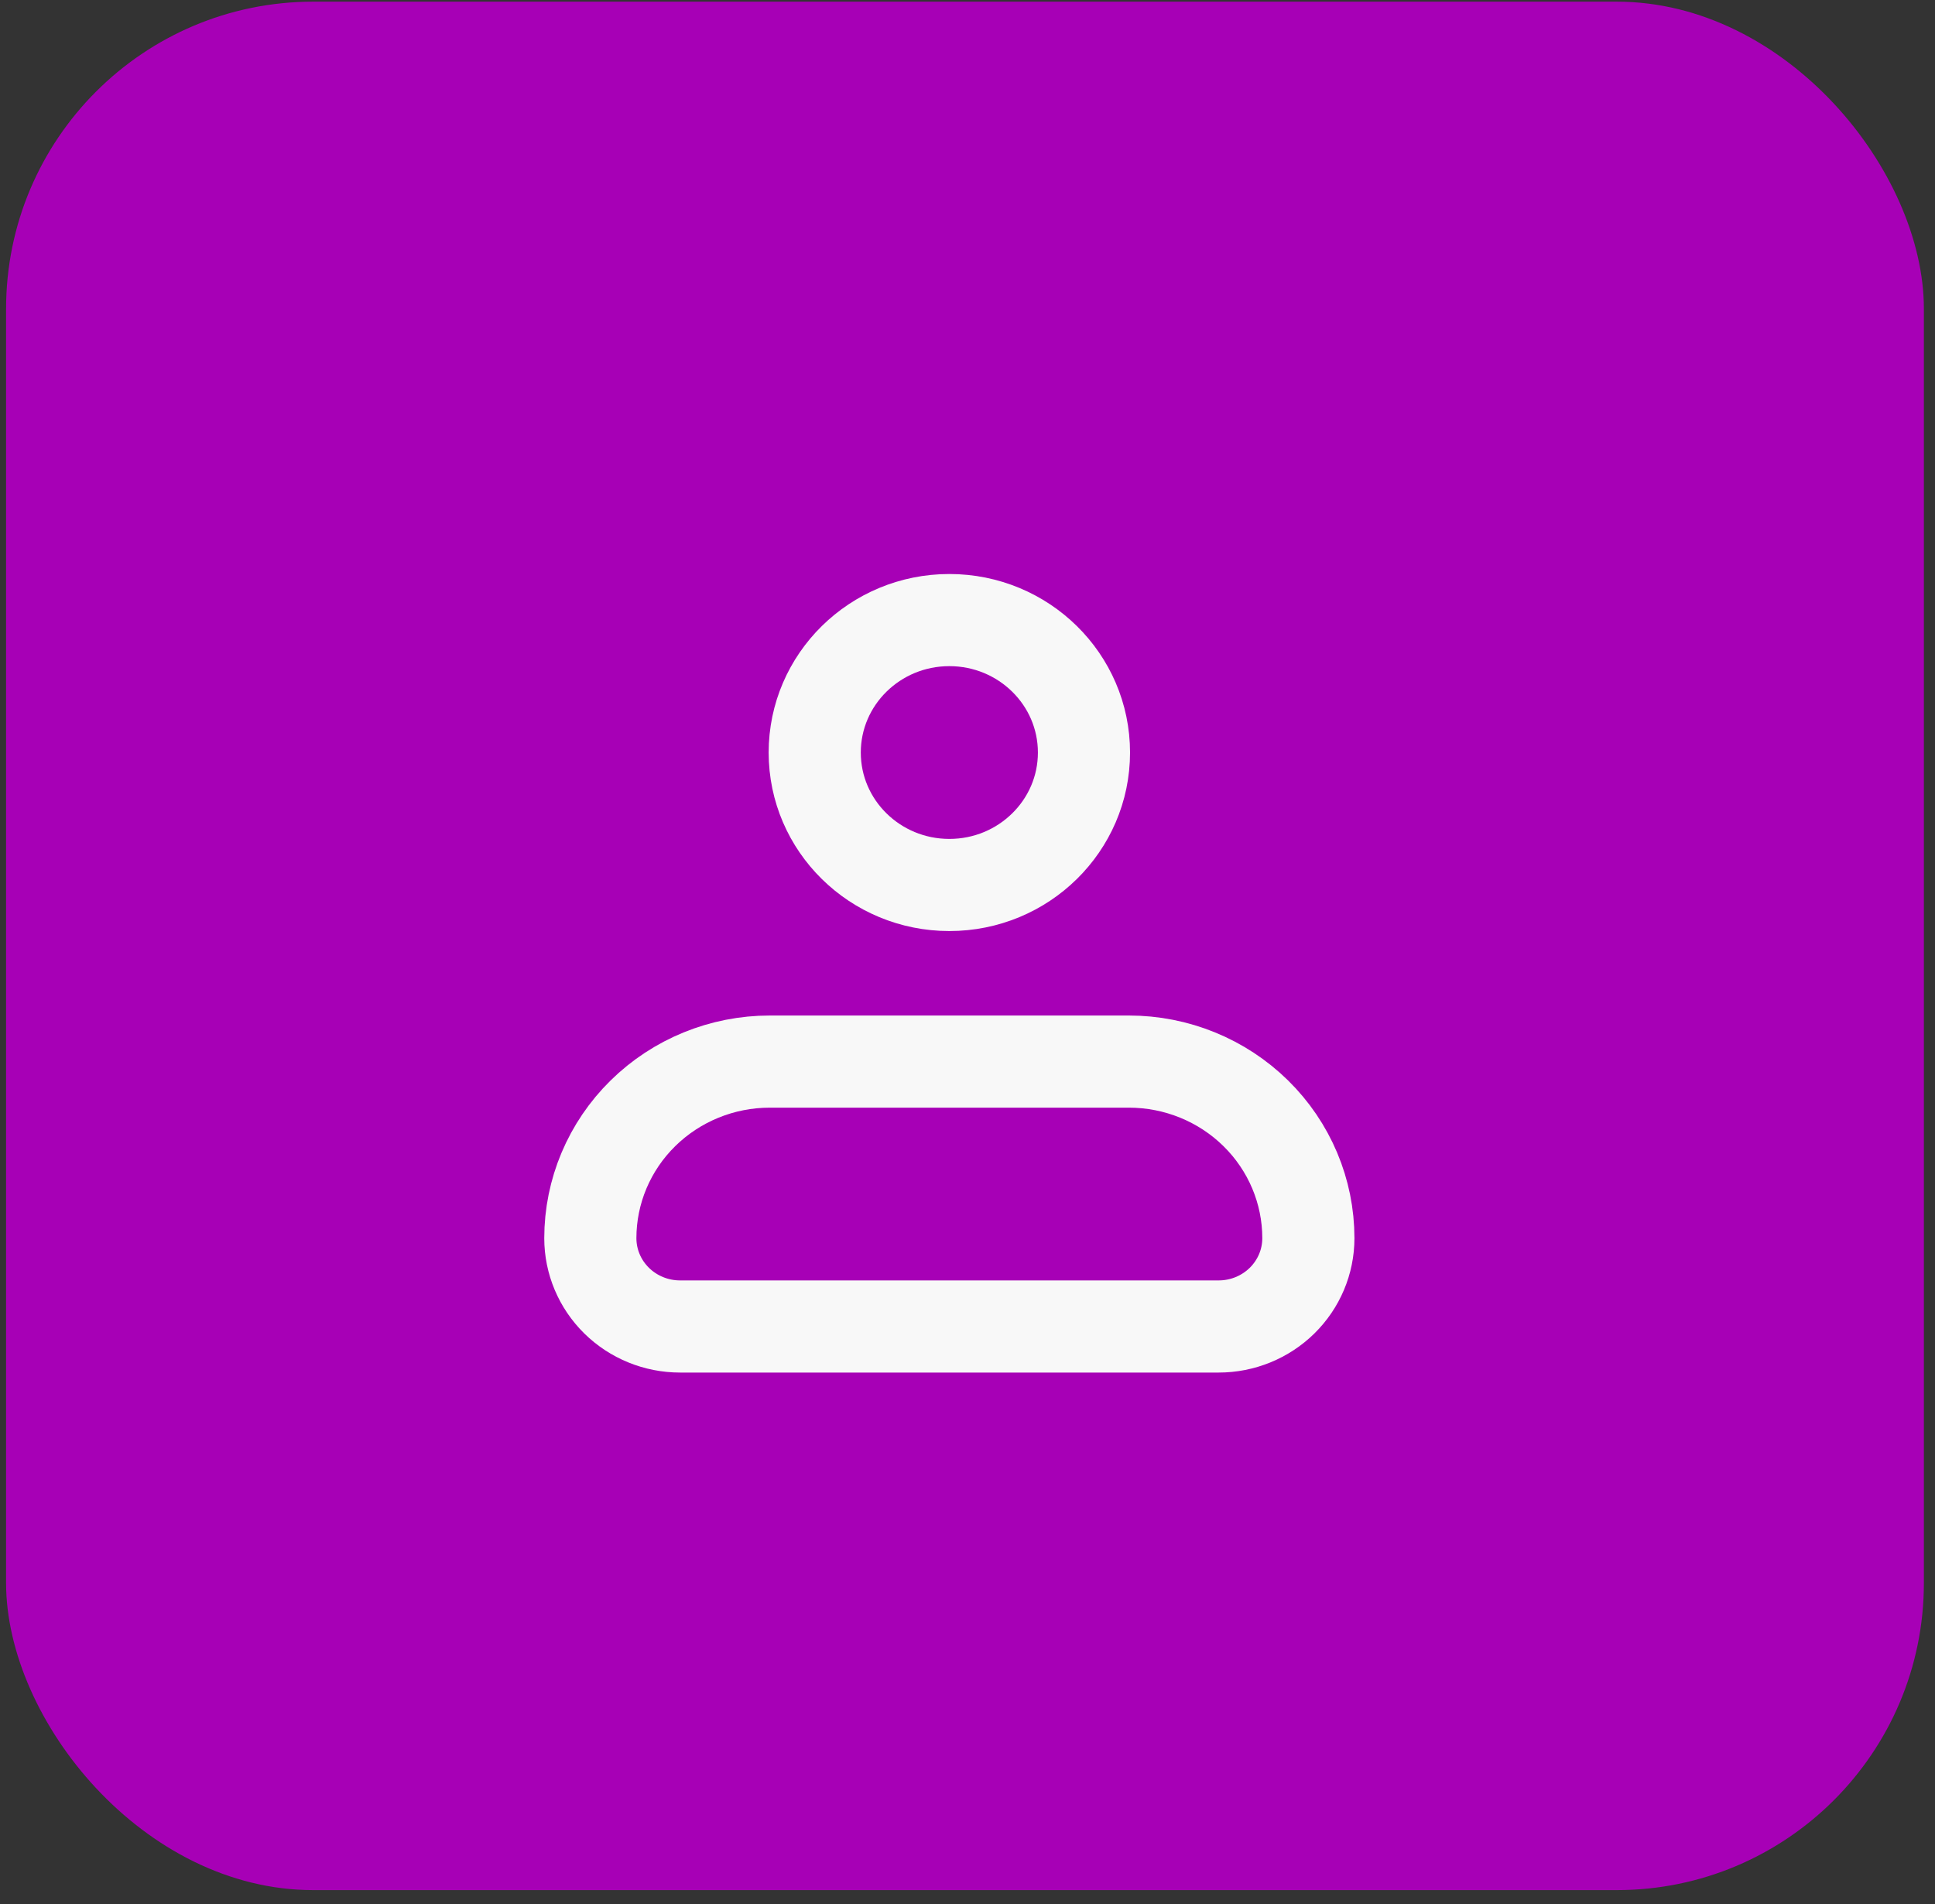 <svg width="63" height="62" viewBox="0 0 63 62" fill="none" xmlns="http://www.w3.org/2000/svg">
<rect x="0" y="0" width="63" height="62" fill="#333333" stroke="none"/>
<rect x="0.198" y="0.054" width="62.44" height="61.486" rx="10" fill="#A700B6"/>
<path d="M19.22 40.314C19.22 38.789 19.835 37.327 20.932 36.248C22.028 35.17 23.514 34.564 25.064 34.564H36.754C38.304 34.564 39.79 35.17 40.886 36.248C41.983 37.327 42.598 38.789 42.598 40.314C42.598 41.077 42.29 41.808 41.742 42.347C41.194 42.886 40.451 43.189 39.676 43.189H22.142C21.367 43.189 20.624 42.886 20.076 42.347C19.528 41.808 19.22 41.077 19.22 40.314Z" stroke="#F8F8F8" stroke-width="3" stroke-linejoin="round"/>
<path d="M30.909 28.814C33.33 28.814 35.292 26.883 35.292 24.502C35.292 22.12 33.33 20.189 30.909 20.189C28.488 20.189 26.526 22.12 26.526 24.502C26.526 26.883 28.488 28.814 30.909 28.814Z" stroke="#F8F8F8" stroke-width="3"/>
</svg>
